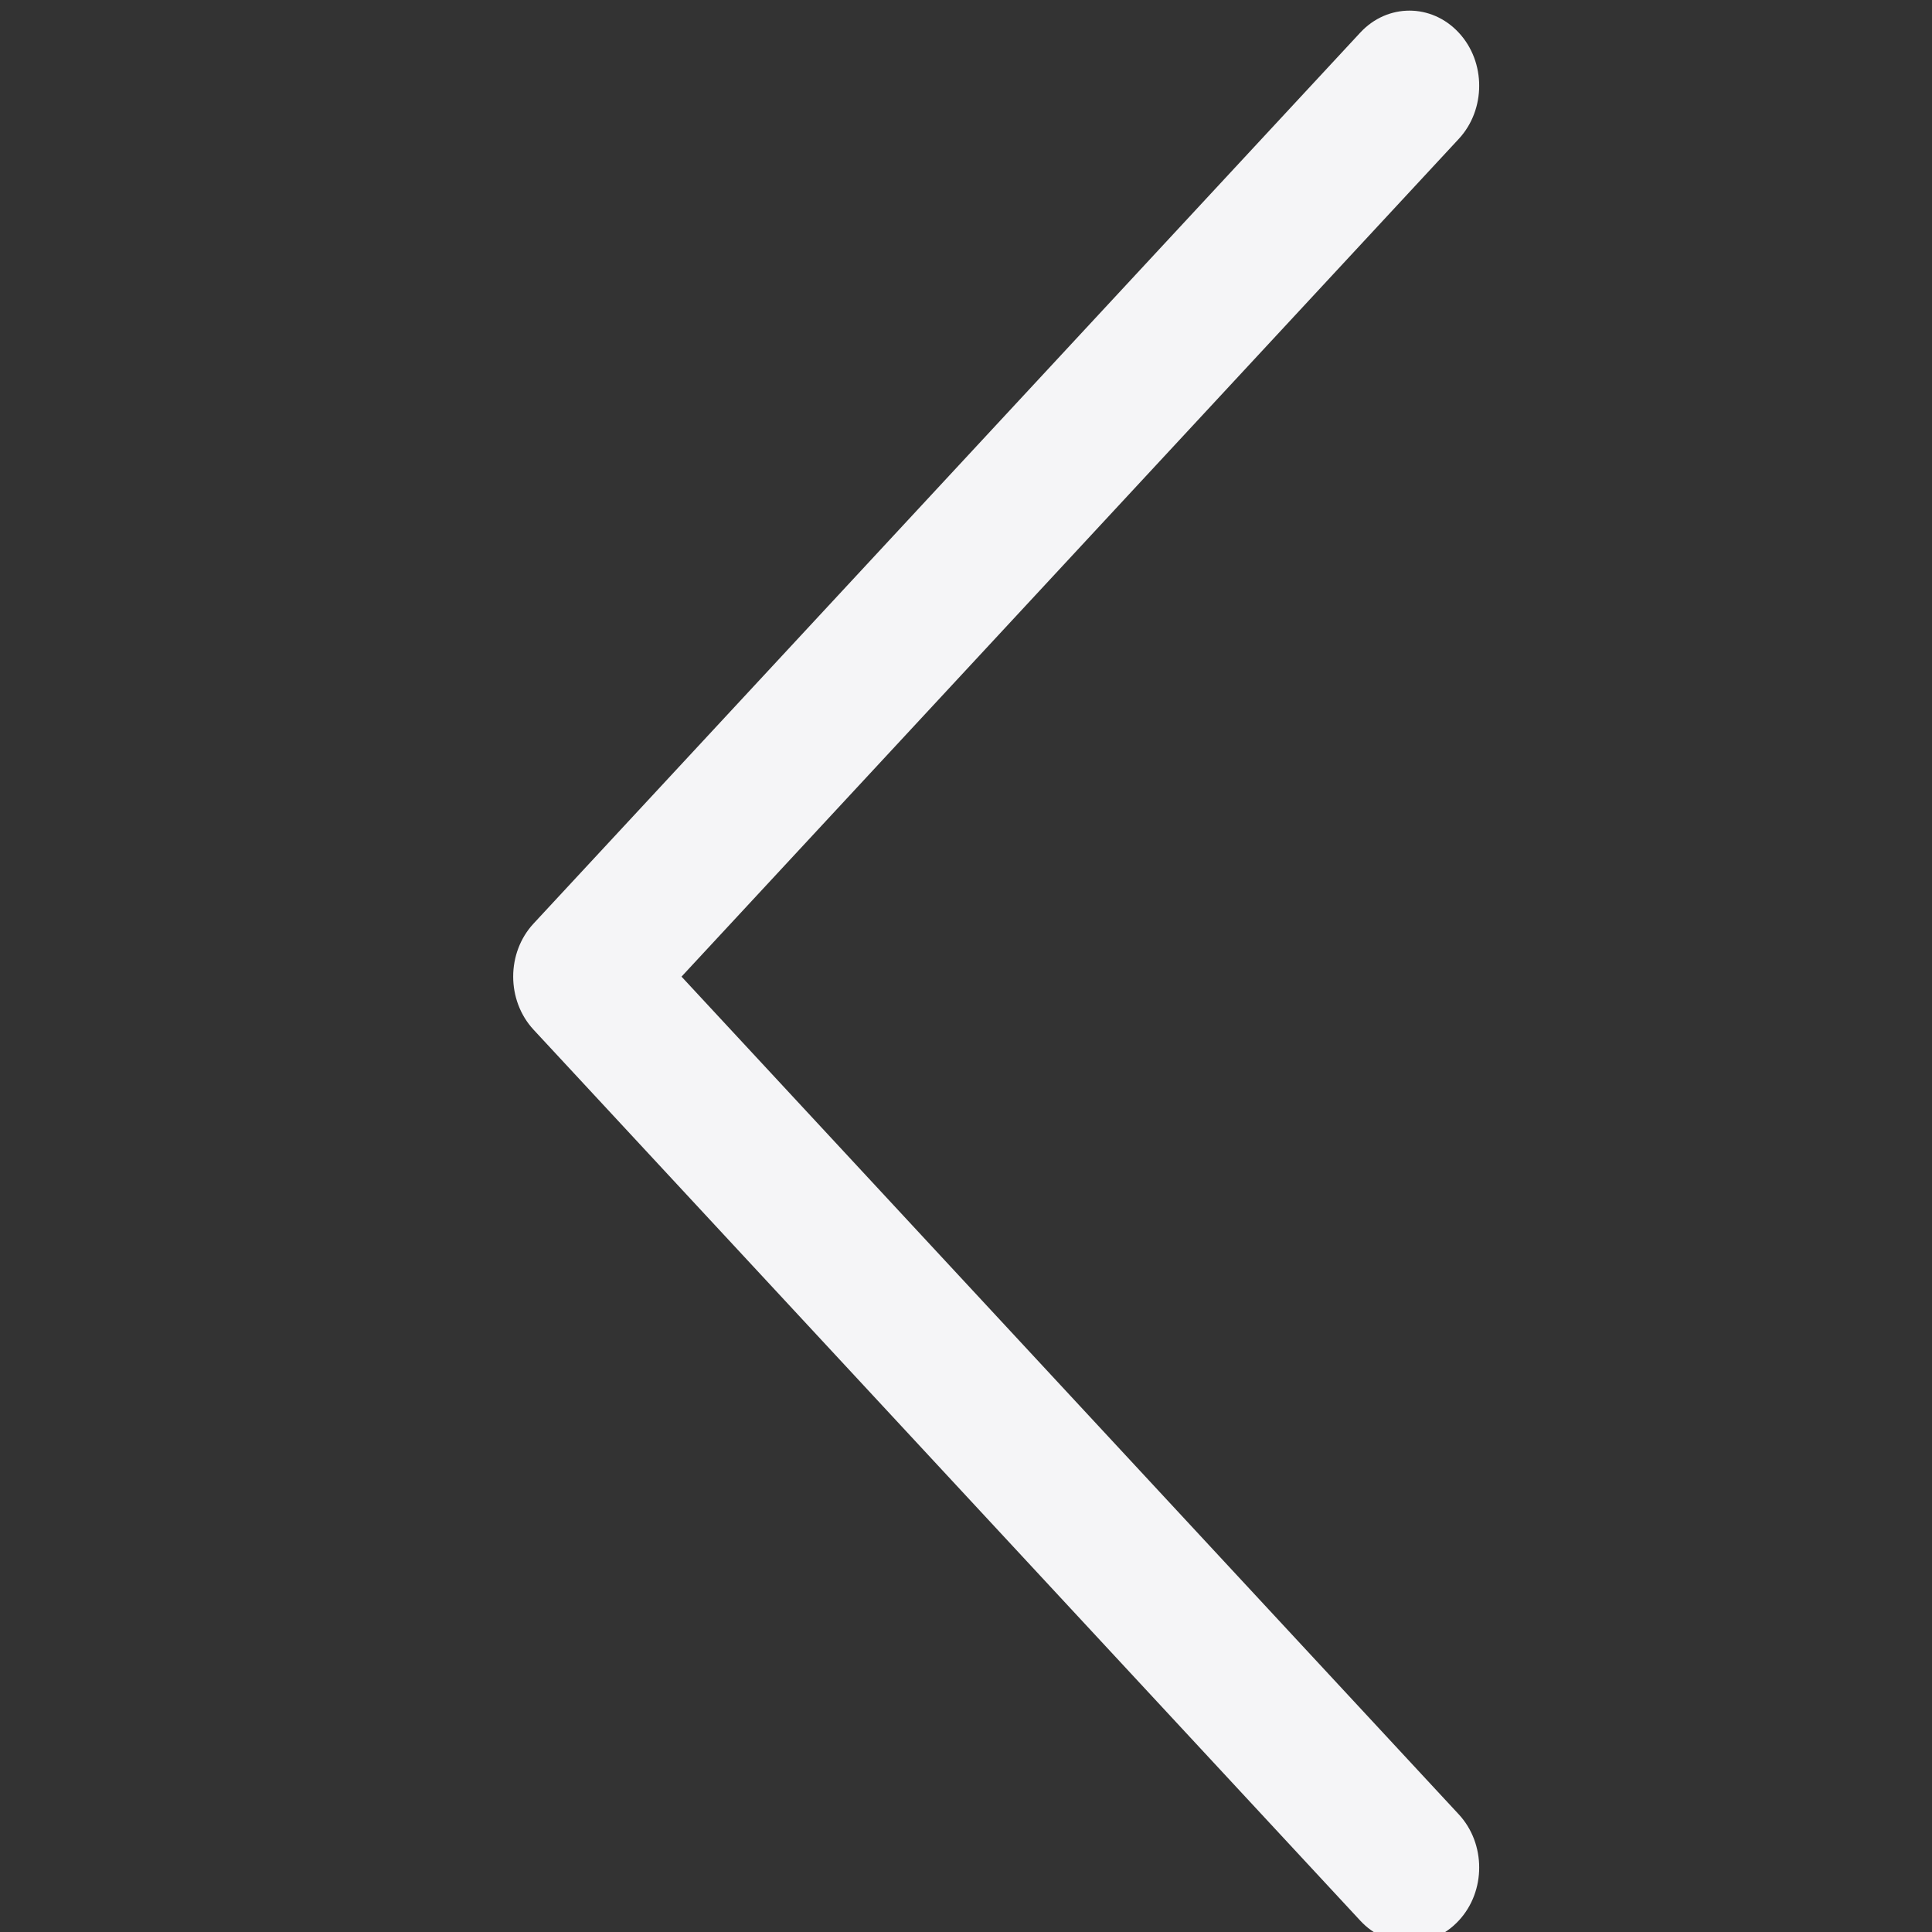 <svg width="20" height="20" viewBox="0 0 20 20" fill="#F5F5F7" xmlns="http://www.w3.org/2000/svg">
<rect x="0" y="0" width="20" height="20" fill="#333333" stroke="none"/>
<path d="M14.591 20.11C14.775 20.11 14.96 20.034 15.101 19.882C15.383 19.579 15.383 19.086 15.101 18.782L7.055 10.11L15.101 1.438C15.383 1.134 15.383 0.641 15.101 0.338C14.819 0.034 14.362 0.034 14.081 0.338L5.524 9.56C5.242 9.863 5.242 10.356 5.524 10.66L14.081 19.882C14.221 20.034 14.406 20.11 14.591 20.11Z"/>
</svg>
